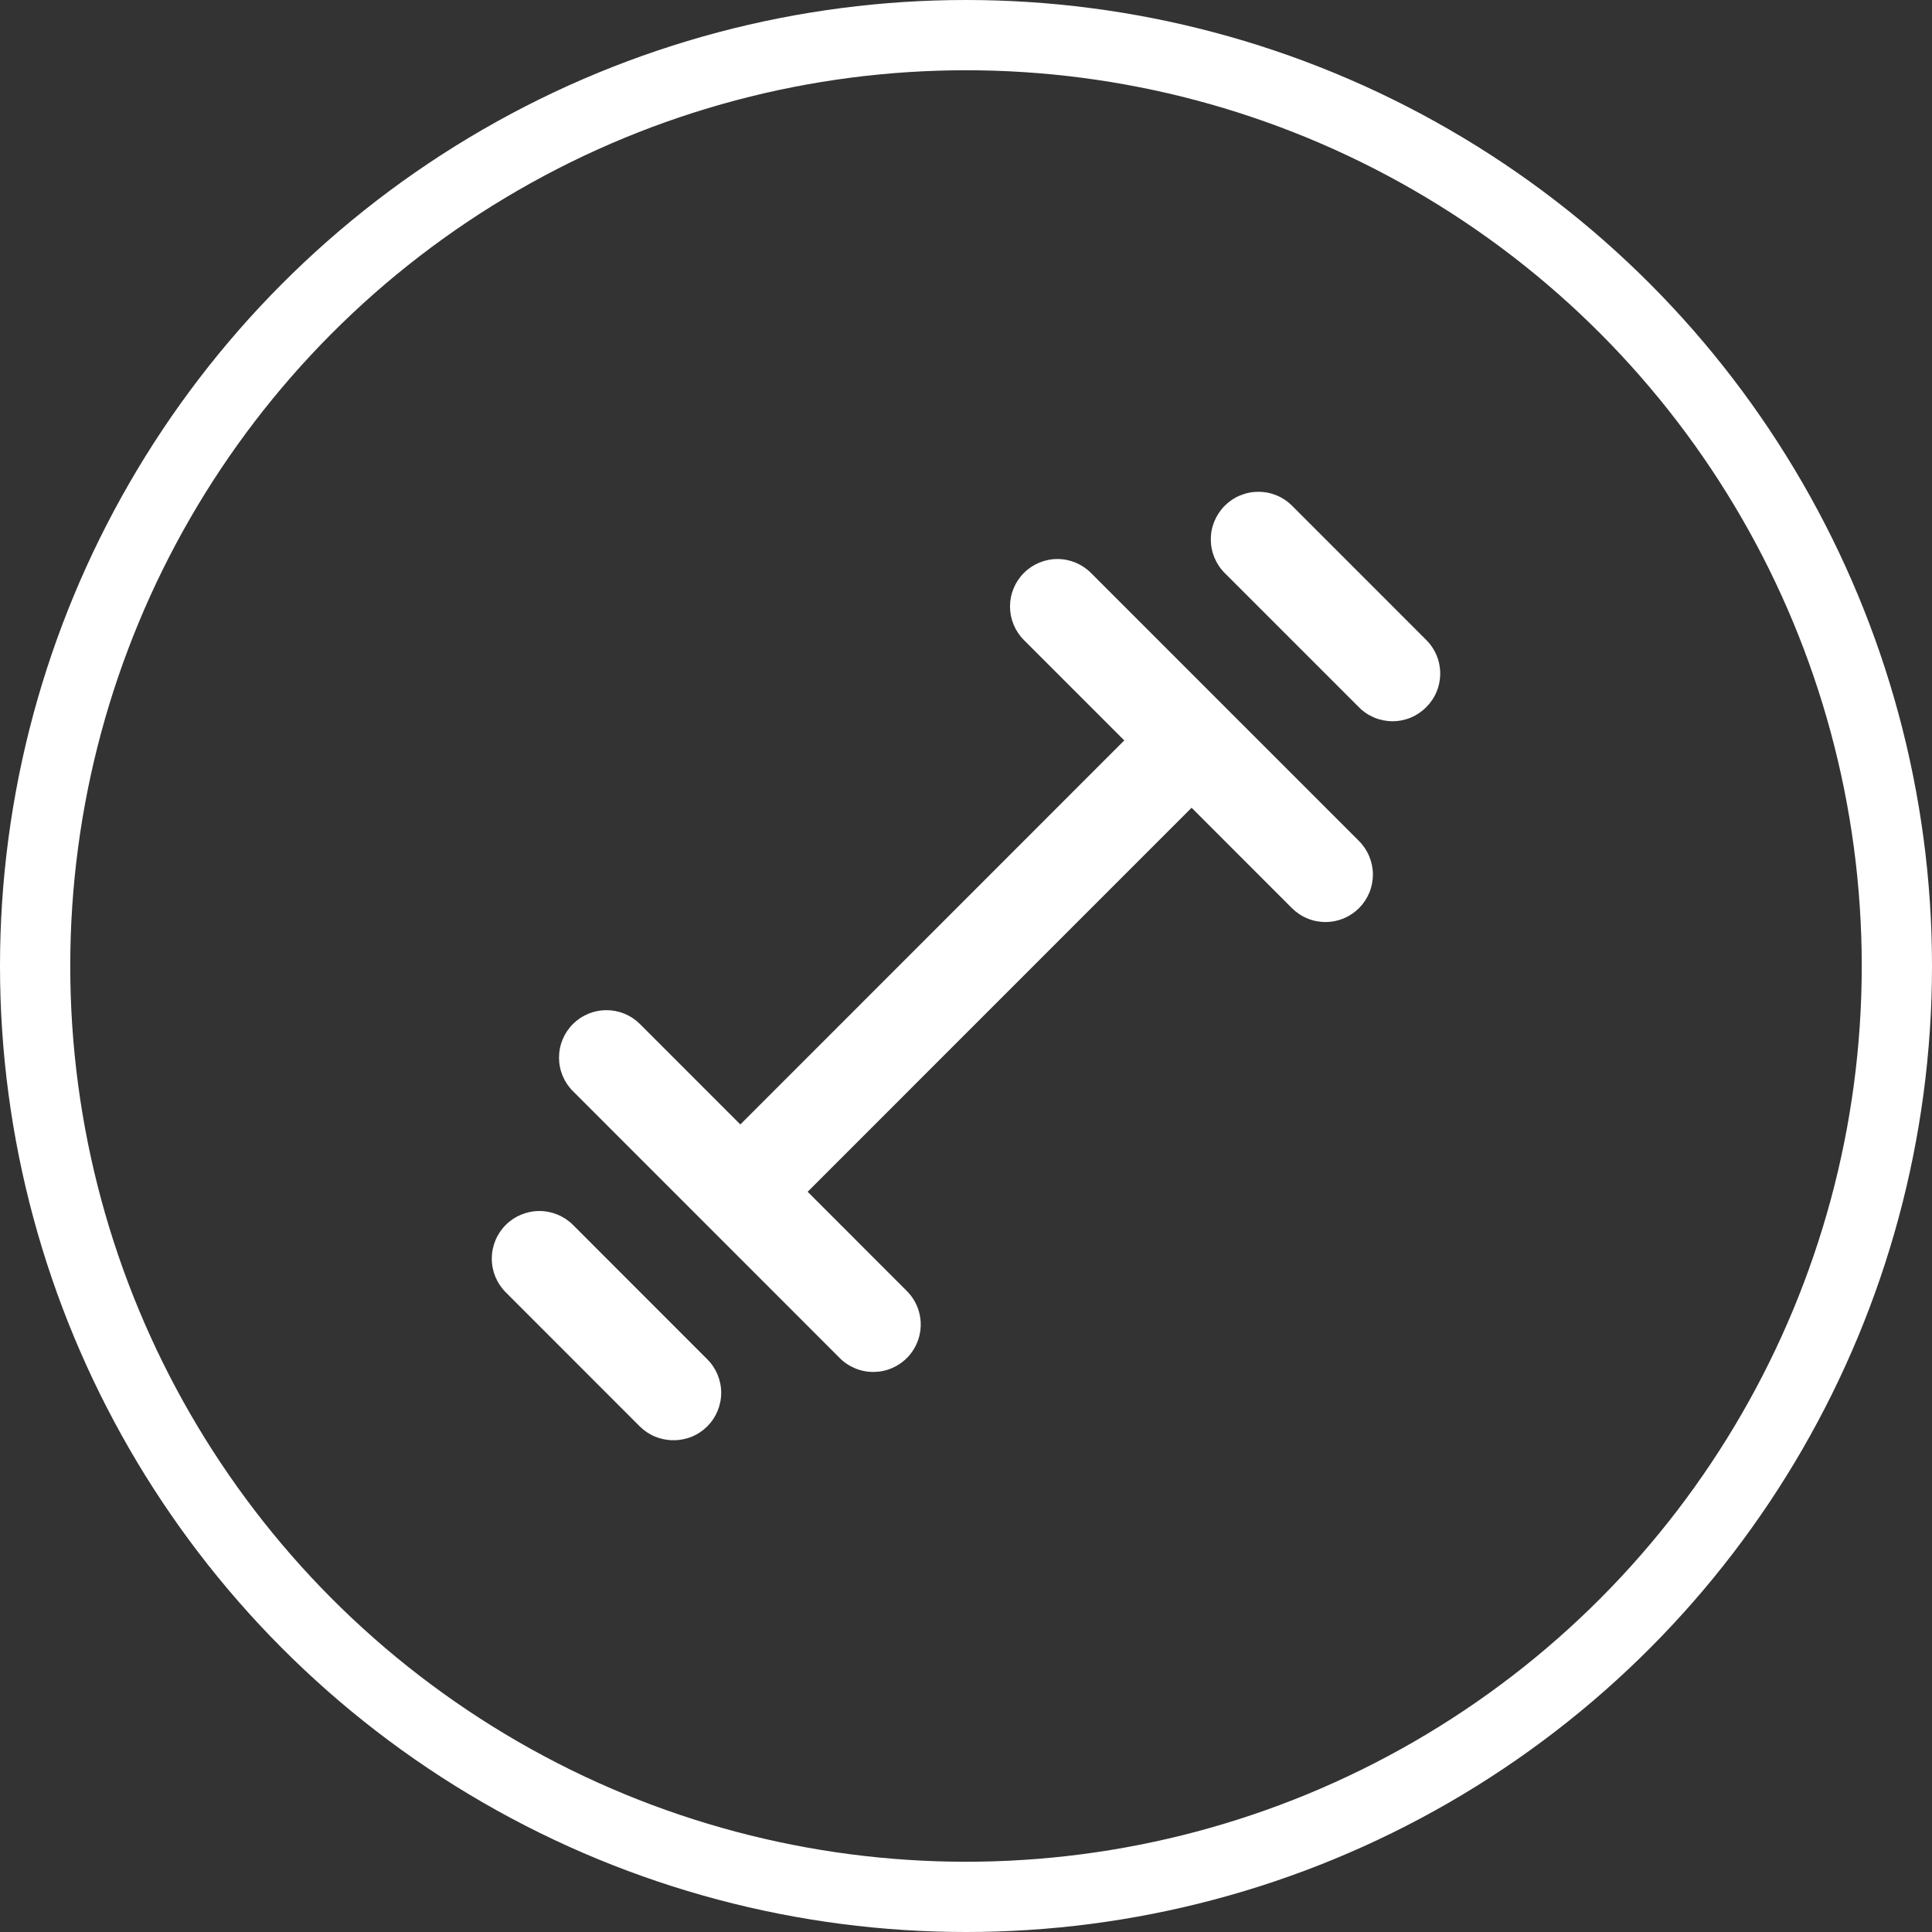 <svg width="55" height="55" viewBox="0 0 55 55" fill="none" xmlns="http://www.w3.org/2000/svg">
<rect x="0" y="0" width="55" height="55" fill="#333333" stroke="none"/>
<path d="M34.893 20.147L31.061 16.314C30.936 16.187 30.786 16.087 30.622 16.018C30.458 15.95 30.281 15.914 30.103 15.914C29.925 15.914 29.749 15.95 29.584 16.018C29.42 16.087 29.27 16.187 29.145 16.314C28.894 16.566 28.753 16.909 28.753 17.265C28.753 17.622 28.894 17.964 29.145 18.217L32.006 21.078L21.076 32.011L18.215 29.149C17.963 28.898 17.621 28.757 17.264 28.757C16.908 28.757 16.566 28.898 16.313 29.149C16.186 29.275 16.086 29.424 16.017 29.589C15.949 29.753 15.914 29.93 15.914 30.108C15.914 30.286 15.949 30.462 16.017 30.627C16.086 30.791 16.186 30.941 16.313 31.066L20.105 34.859L23.896 38.651C24.021 38.779 24.17 38.88 24.335 38.95C24.499 39.02 24.676 39.056 24.854 39.056C25.122 39.058 25.385 38.98 25.608 38.831C25.831 38.683 26.005 38.472 26.108 38.224C26.211 37.977 26.238 37.704 26.185 37.441C26.132 37.178 26.003 36.937 25.812 36.748L22.992 33.927L33.922 22.995L36.782 25.856C36.908 25.981 37.057 26.08 37.221 26.147C37.385 26.215 37.561 26.249 37.738 26.248C37.916 26.248 38.091 26.212 38.255 26.144C38.418 26.075 38.567 25.975 38.692 25.849C38.816 25.724 38.915 25.574 38.983 25.41C39.05 25.246 39.084 25.07 39.084 24.893C39.083 24.716 39.047 24.54 38.979 24.377C38.911 24.213 38.811 24.064 38.685 23.939L34.893 20.147ZM16.313 34.872C16.059 34.618 15.714 34.475 15.355 34.475C14.995 34.475 14.651 34.618 14.397 34.872C14.143 35.126 14 35.471 14 35.831C14 36.19 14.143 36.535 14.397 36.789L18.215 40.609C18.341 40.734 18.491 40.833 18.655 40.9C18.82 40.967 18.996 41.001 19.174 41C19.351 41.001 19.527 40.967 19.692 40.9C19.856 40.833 20.005 40.734 20.131 40.609C20.258 40.483 20.358 40.334 20.427 40.169C20.495 40.005 20.531 39.828 20.531 39.65C20.531 39.472 20.495 39.296 20.427 39.131C20.358 38.967 20.258 38.817 20.131 38.692L16.313 34.872ZM40.601 18.217L36.782 14.397C36.656 14.271 36.507 14.171 36.343 14.103C36.178 14.035 36.002 14 35.824 14C35.646 14 35.47 14.035 35.306 14.103C35.141 14.171 34.992 14.271 34.866 14.397C34.74 14.523 34.641 14.672 34.572 14.837C34.504 15.001 34.469 15.177 34.469 15.355C34.469 15.533 34.504 15.709 34.572 15.874C34.641 16.038 34.74 16.188 34.866 16.314L38.685 20.133C38.81 20.26 38.959 20.36 39.124 20.429C39.288 20.497 39.465 20.532 39.643 20.532C39.821 20.532 39.997 20.497 40.162 20.429C40.326 20.36 40.475 20.26 40.601 20.133C40.727 20.008 40.828 19.858 40.896 19.694C40.965 19.53 41 19.353 41 19.175C41 18.997 40.965 18.82 40.896 18.656C40.828 18.491 40.727 18.342 40.601 18.217Z" fill="white"/>
<circle cx="27.5" cy="27.5" r="26.5" stroke="white" stroke-width="2"/>
</svg>
